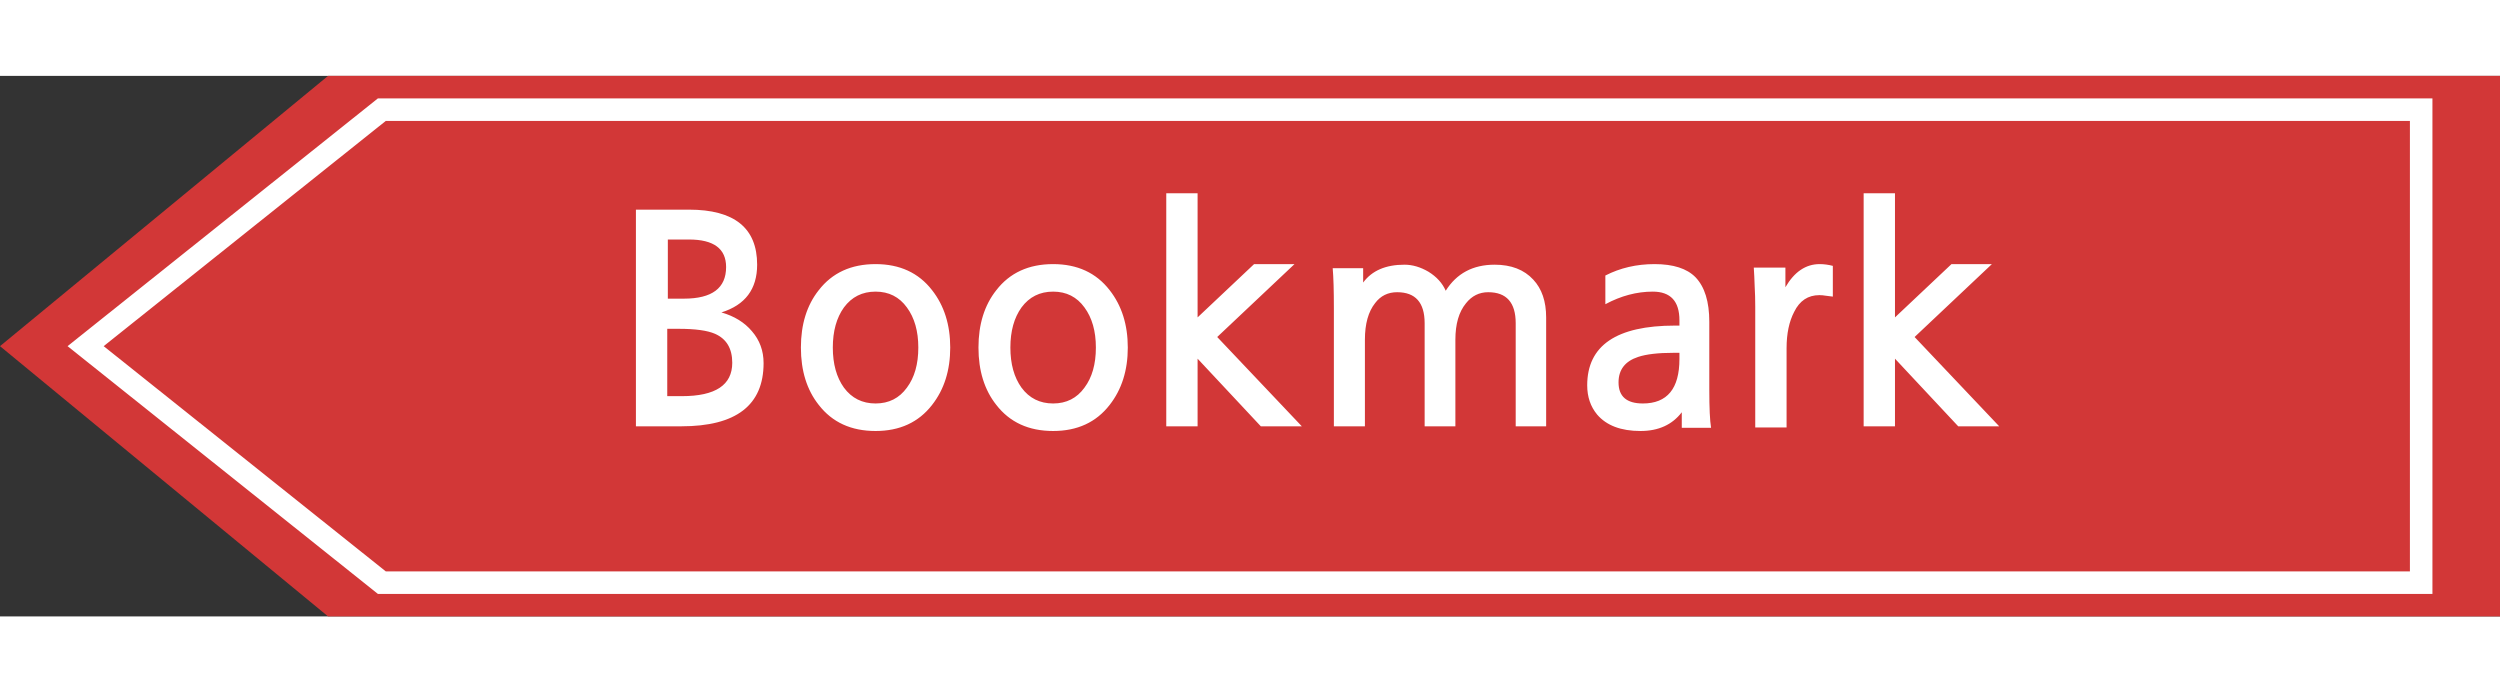 <svg width="130" height="36" viewBox="0 0 111 24" fill="none" xmlns="http://www.w3.org/2000/svg">
<rect x="0" y="0" width="111" height="24" fill="#333333" stroke="none"/>
<path d="M14.566 0H111V24H14.566L0 12L14.566 0Z" fill="#D23737"/>
<path d="M3.801 12L16.953 1.5H107.5V22.5H16.953L3.801 12Z" fill="#D23737" stroke="white"/>
<path d="M29.626 14.22H30.276C31.767 14.22 32.512 13.726 32.512 12.738C32.512 12.105 32.256 11.676 31.745 11.451C31.407 11.304 30.87 11.23 30.133 11.23H29.626V14.22ZM29.652 9.891H30.367C31.615 9.891 32.239 9.423 32.239 8.487C32.239 7.672 31.689 7.265 30.588 7.265H29.652V9.891ZM28.235 5.939H30.588C32.607 5.939 33.617 6.754 33.617 8.383C33.617 9.466 33.088 10.173 32.031 10.502C32.603 10.667 33.054 10.944 33.383 11.334C33.73 11.733 33.903 12.205 33.903 12.751C33.903 14.623 32.685 15.559 30.25 15.559H28.235V5.939ZM38.875 9.579C38.285 9.579 37.818 9.813 37.471 10.281C37.142 10.74 36.977 11.334 36.977 12.062C36.977 12.79 37.142 13.384 37.471 13.843C37.818 14.311 38.285 14.545 38.875 14.545C39.464 14.545 39.928 14.311 40.266 13.843C40.604 13.392 40.773 12.799 40.773 12.062C40.773 11.334 40.604 10.74 40.266 10.281C39.928 9.813 39.464 9.579 38.875 9.579ZM38.875 8.357C39.95 8.357 40.786 8.743 41.384 9.514C41.921 10.199 42.19 11.048 42.19 12.062C42.19 13.076 41.921 13.925 41.384 14.61C40.786 15.381 39.95 15.767 38.875 15.767C37.791 15.767 36.951 15.381 36.353 14.61C35.824 13.943 35.56 13.093 35.56 12.062C35.56 11.031 35.824 10.181 36.353 9.514C36.951 8.743 37.791 8.357 38.875 8.357ZM46.759 9.579C46.169 9.579 45.701 9.813 45.355 10.281C45.025 10.74 44.861 11.334 44.861 12.062C44.861 12.79 45.025 13.384 45.355 13.843C45.701 14.311 46.169 14.545 46.759 14.545C47.348 14.545 47.812 14.311 48.15 13.843C48.488 13.392 48.657 12.799 48.657 12.062C48.657 11.334 48.488 10.74 48.15 10.281C47.812 9.813 47.348 9.579 46.759 9.579ZM46.759 8.357C47.833 8.357 48.67 8.743 49.268 9.514C49.805 10.199 50.074 11.048 50.074 12.062C50.074 13.076 49.805 13.925 49.268 14.61C48.67 15.381 47.833 15.767 46.759 15.767C45.675 15.767 44.835 15.381 44.237 14.61C43.708 13.943 43.444 13.093 43.444 12.062C43.444 11.031 43.708 10.181 44.237 9.514C44.835 8.743 45.675 8.357 46.759 8.357ZM57.801 15.559H55.981L53.173 12.556V15.559H51.782V5.211H53.173V10.723L55.682 8.357H57.476L54.044 11.594L57.801 15.559ZM68.649 15.559H67.297V10.983C67.297 10.064 66.89 9.605 66.075 9.605C65.676 9.605 65.347 9.77 65.087 10.099C64.775 10.48 64.619 11.018 64.619 11.711V15.559H63.254V10.983C63.254 10.064 62.847 9.605 62.032 9.605C61.625 9.605 61.3 9.765 61.057 10.086C60.754 10.467 60.602 11.009 60.602 11.711V15.559H59.224V10.32C59.224 9.921 59.22 9.575 59.211 9.28C59.202 8.985 59.189 8.738 59.172 8.539H60.524V9.176C60.914 8.647 61.525 8.383 62.357 8.383C62.712 8.383 63.068 8.487 63.423 8.695C63.787 8.92 64.043 9.202 64.19 9.54C64.675 8.769 65.399 8.383 66.361 8.383C67.098 8.383 67.67 8.604 68.077 9.046C68.458 9.453 68.649 10.012 68.649 10.723V15.559ZM74.671 15.624V14.935C74.246 15.49 73.635 15.767 72.838 15.767C71.971 15.767 71.33 15.524 70.914 15.039C70.619 14.684 70.472 14.25 70.472 13.739C70.472 11.971 71.772 11.087 74.372 11.087H74.567V10.853C74.567 10.004 74.172 9.579 73.384 9.579C72.673 9.579 71.971 9.765 71.278 10.138V8.864C71.936 8.526 72.664 8.357 73.462 8.357C74.294 8.357 74.9 8.552 75.282 8.942C75.689 9.367 75.893 10.025 75.893 10.918V13.947C75.893 14.744 75.919 15.303 75.971 15.624H74.671ZM74.567 12.296H74.294C73.618 12.296 73.098 12.357 72.734 12.478C72.153 12.669 71.863 13.046 71.863 13.609C71.863 14.233 72.222 14.545 72.942 14.545C74.025 14.545 74.567 13.886 74.567 12.569V12.296ZM81.378 9.8C81.265 9.783 81.161 9.77 81.066 9.761C80.97 9.744 80.875 9.735 80.78 9.735C80.277 9.735 79.904 9.982 79.662 10.476C79.436 10.909 79.324 11.447 79.324 12.088V15.611H77.933V10.255C77.933 9.926 77.924 9.618 77.907 9.332C77.898 9.037 77.885 8.764 77.868 8.513H79.272V9.384C79.67 8.699 80.177 8.357 80.793 8.357C80.983 8.357 81.178 8.383 81.378 8.435V9.8ZM88.765 15.559H86.945L84.137 12.556V15.559H82.746V5.211H84.137V10.723L86.646 8.357H88.44L85.008 11.594L88.765 15.559Z" fill="white"/>
</svg>
